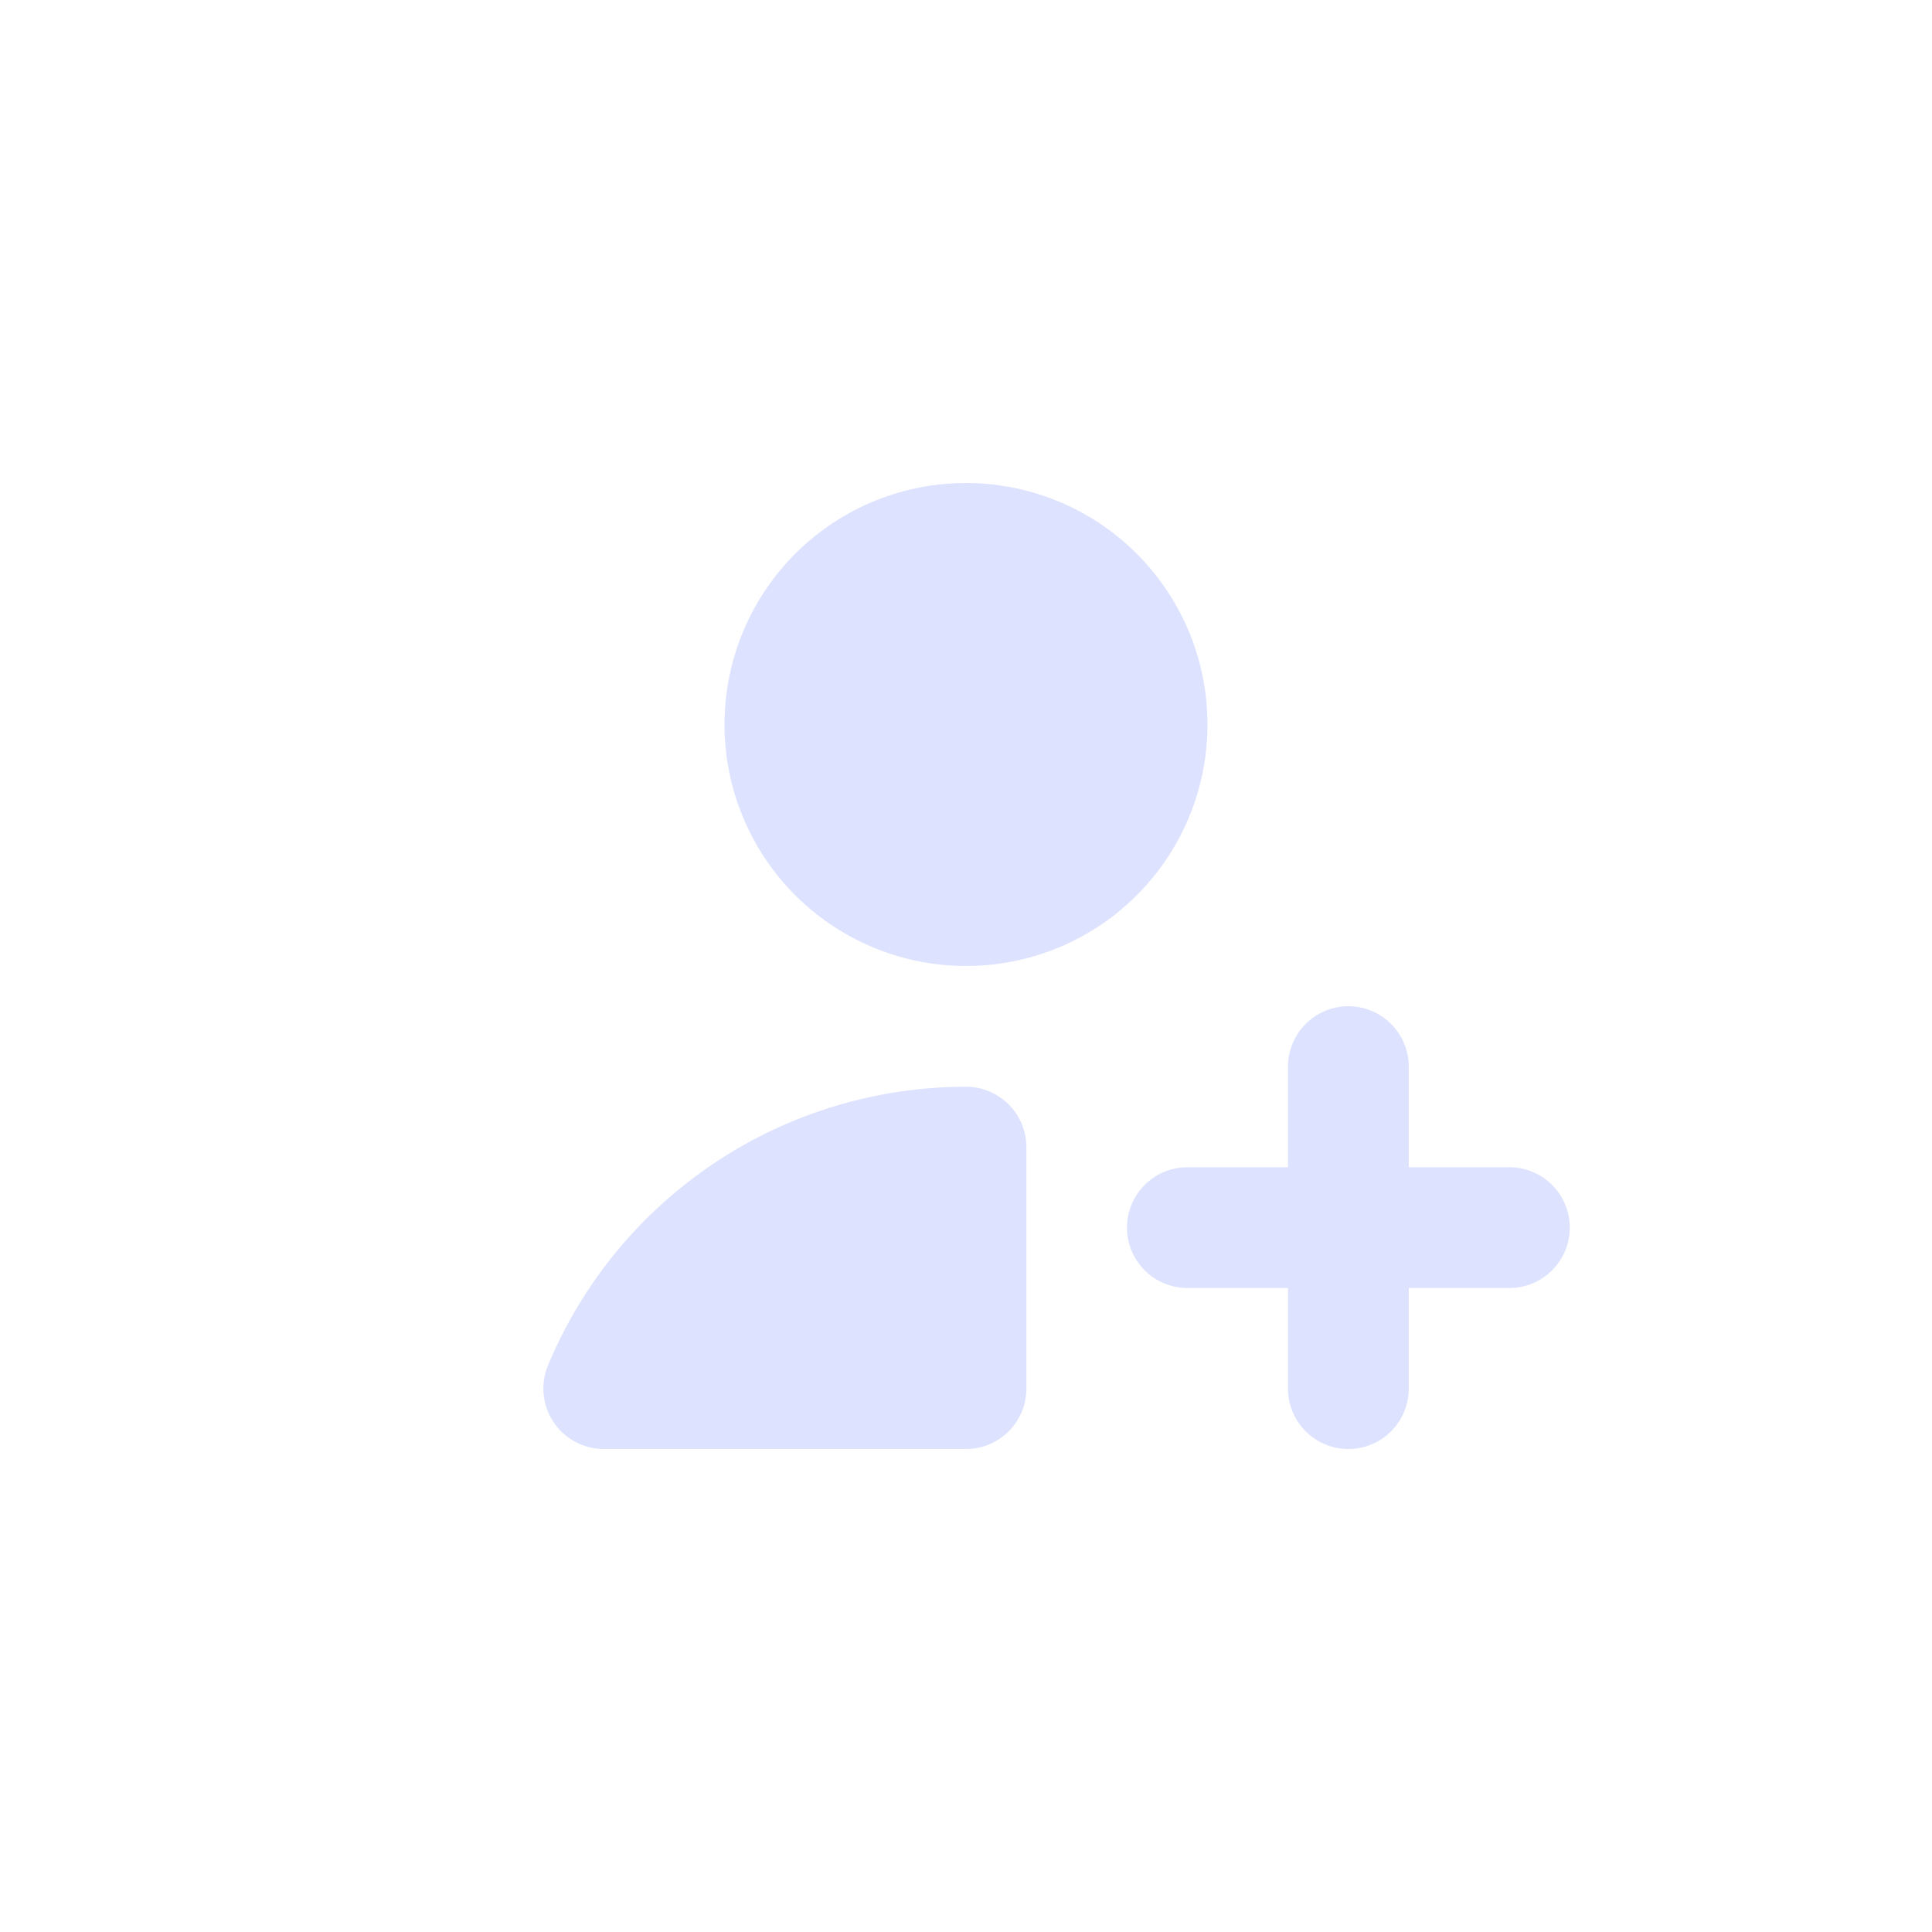 <svg width="24" height="24" viewBox="0 0 24 24" fill="none" xmlns="http://www.w3.org/2000/svg">
<path d="M12.099 6.002C11.705 5.989 11.313 6.053 10.944 6.192C10.575 6.331 10.238 6.54 9.95 6.81C9.662 7.079 9.431 7.402 9.268 7.761C9.105 8.12 9.015 8.507 9.002 8.901C8.989 9.295 9.053 9.687 9.192 10.056C9.331 10.425 9.54 10.762 9.81 11.05C10.079 11.338 10.402 11.569 10.761 11.732C11.12 11.895 11.507 11.985 11.901 11.998C12.295 12.011 12.687 11.947 13.056 11.808C13.425 11.669 13.762 11.46 14.05 11.19C14.338 10.921 14.569 10.598 14.732 10.239C14.895 9.88 14.985 9.493 14.998 9.099C15.011 8.705 14.947 8.313 14.808 7.944C14.669 7.575 14.46 7.238 14.19 6.95C13.921 6.662 13.598 6.431 13.239 6.268C12.88 6.105 12.493 6.015 12.099 6.002Z" fill="#DDE2FF"/>
<path d="M12 13.5C10.889 13.5 9.802 13.829 8.878 14.445C7.954 15.061 7.233 15.937 6.807 16.962C6.711 17.194 6.737 17.458 6.876 17.666C7.015 17.875 7.249 18 7.5 18H12C12.414 18 12.75 17.664 12.75 17.25V14.25C12.75 13.836 12.414 13.5 12 13.5Z" fill="#DDE2FF"/>
<path d="M14 15.25C14 14.836 14.336 14.5 14.75 14.5H16V13.25C16 12.836 16.336 12.5 16.75 12.5C17.164 12.5 17.5 12.836 17.5 13.25V14.5H18.75C19.164 14.5 19.5 14.836 19.5 15.25C19.5 15.664 19.164 16 18.75 16H17.5V17.25C17.5 17.664 17.164 18 16.75 18C16.336 18 16 17.664 16 17.25V16H14.75C14.336 16 14 15.664 14 15.25Z" fill="#DDE2FF"/>
</svg>
